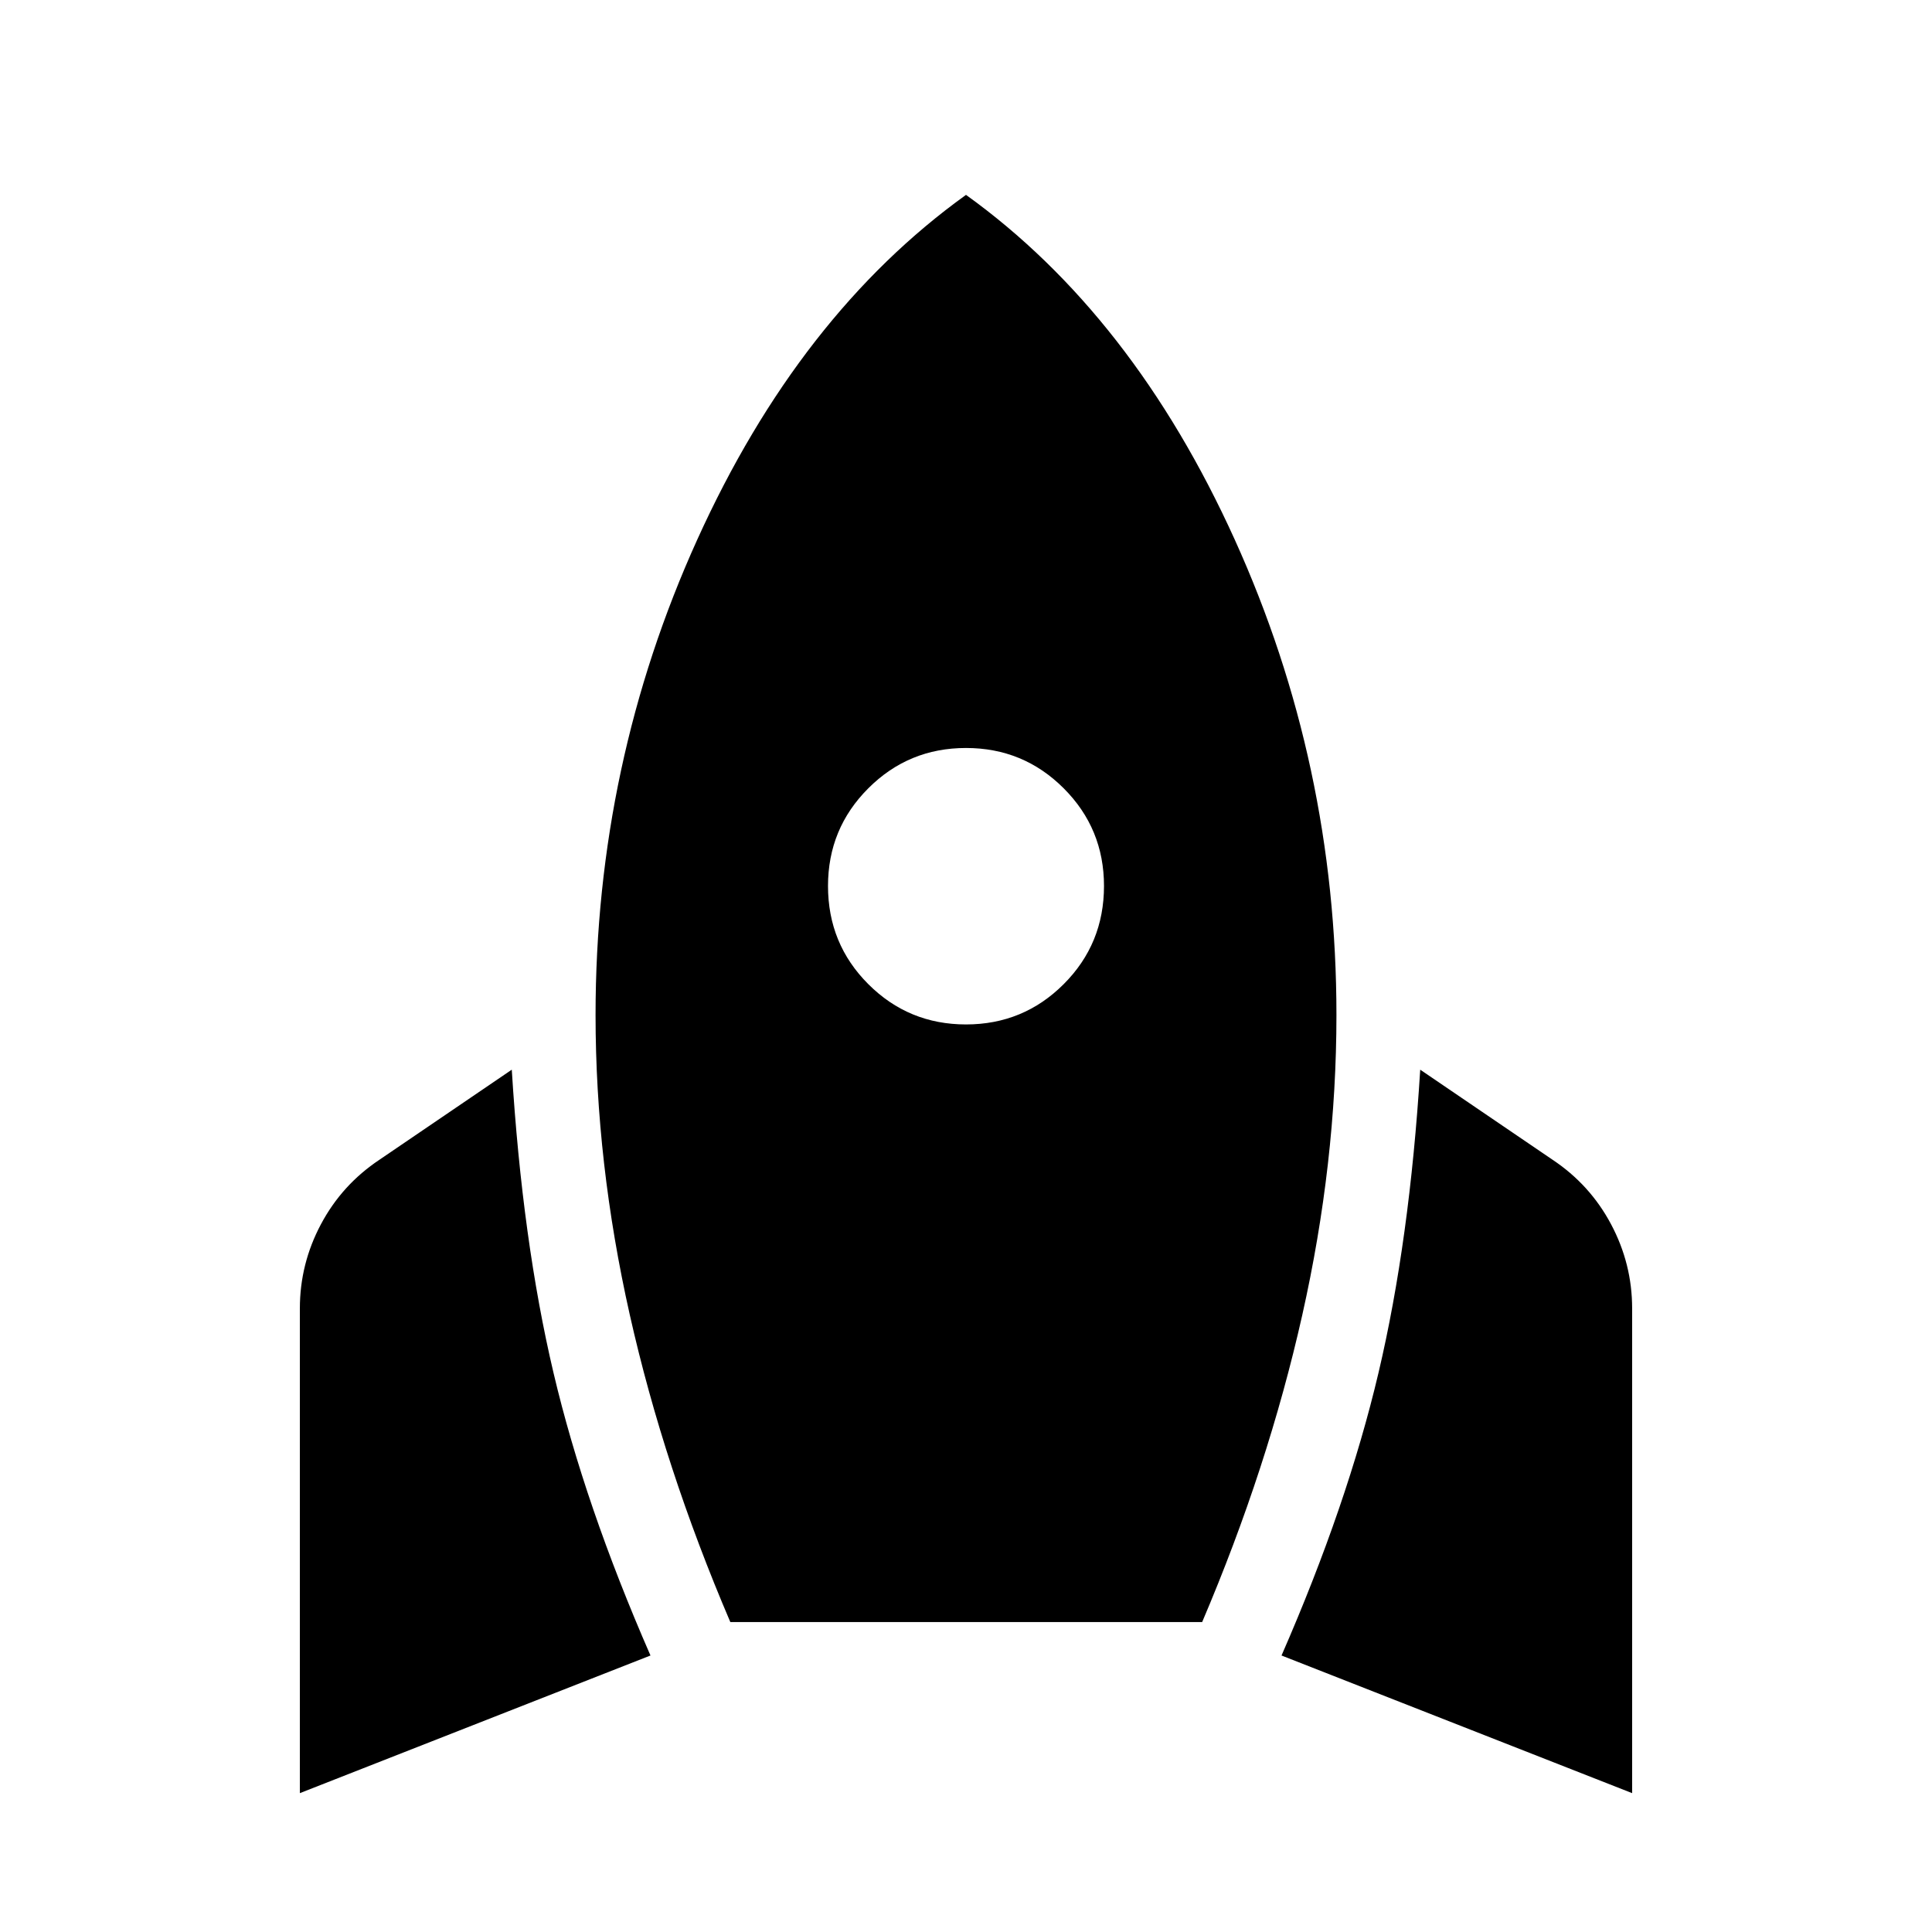 <svg xmlns="http://www.w3.org/2000/svg" height="48" viewBox="0 -960 960 960" width="48"><path d="M149-69v-240.83q0-22.15 10.46-41.82 10.45-19.68 29.13-32.11l65.71-44.72q5.24 84.91 20.72 150.57 15.48 65.65 48.2 140.52L149-69Zm213.89-85.02q-32.96-77.02-49.96-152.7-17-75.67-17-148.91 0-124.76 50.58-236.34Q397.09-803.54 480-863.17q82.91 59.63 133.49 171.2 50.58 111.58 50.58 236.34 0 73.48-17 149.15-17 75.68-49.72 152.46H362.89ZM480-450.96q28.52 0 48.54-20.02 20.03-20.02 20.03-48.78 0-28.52-20.03-48.54-20.02-20.03-48.54-20.03t-48.54 20.03q-20.03 20.02-20.03 48.54 0 28.76 20.03 48.78 20.02 20.02 48.54 20.02ZM811-69l-174.22-68.39q32.72-74.87 48.2-140.52 15.48-65.66 20.72-150.57l65.71 44.72q18.68 12.43 29.13 32.11Q811-331.98 811-309.83V-69Z"/></svg>